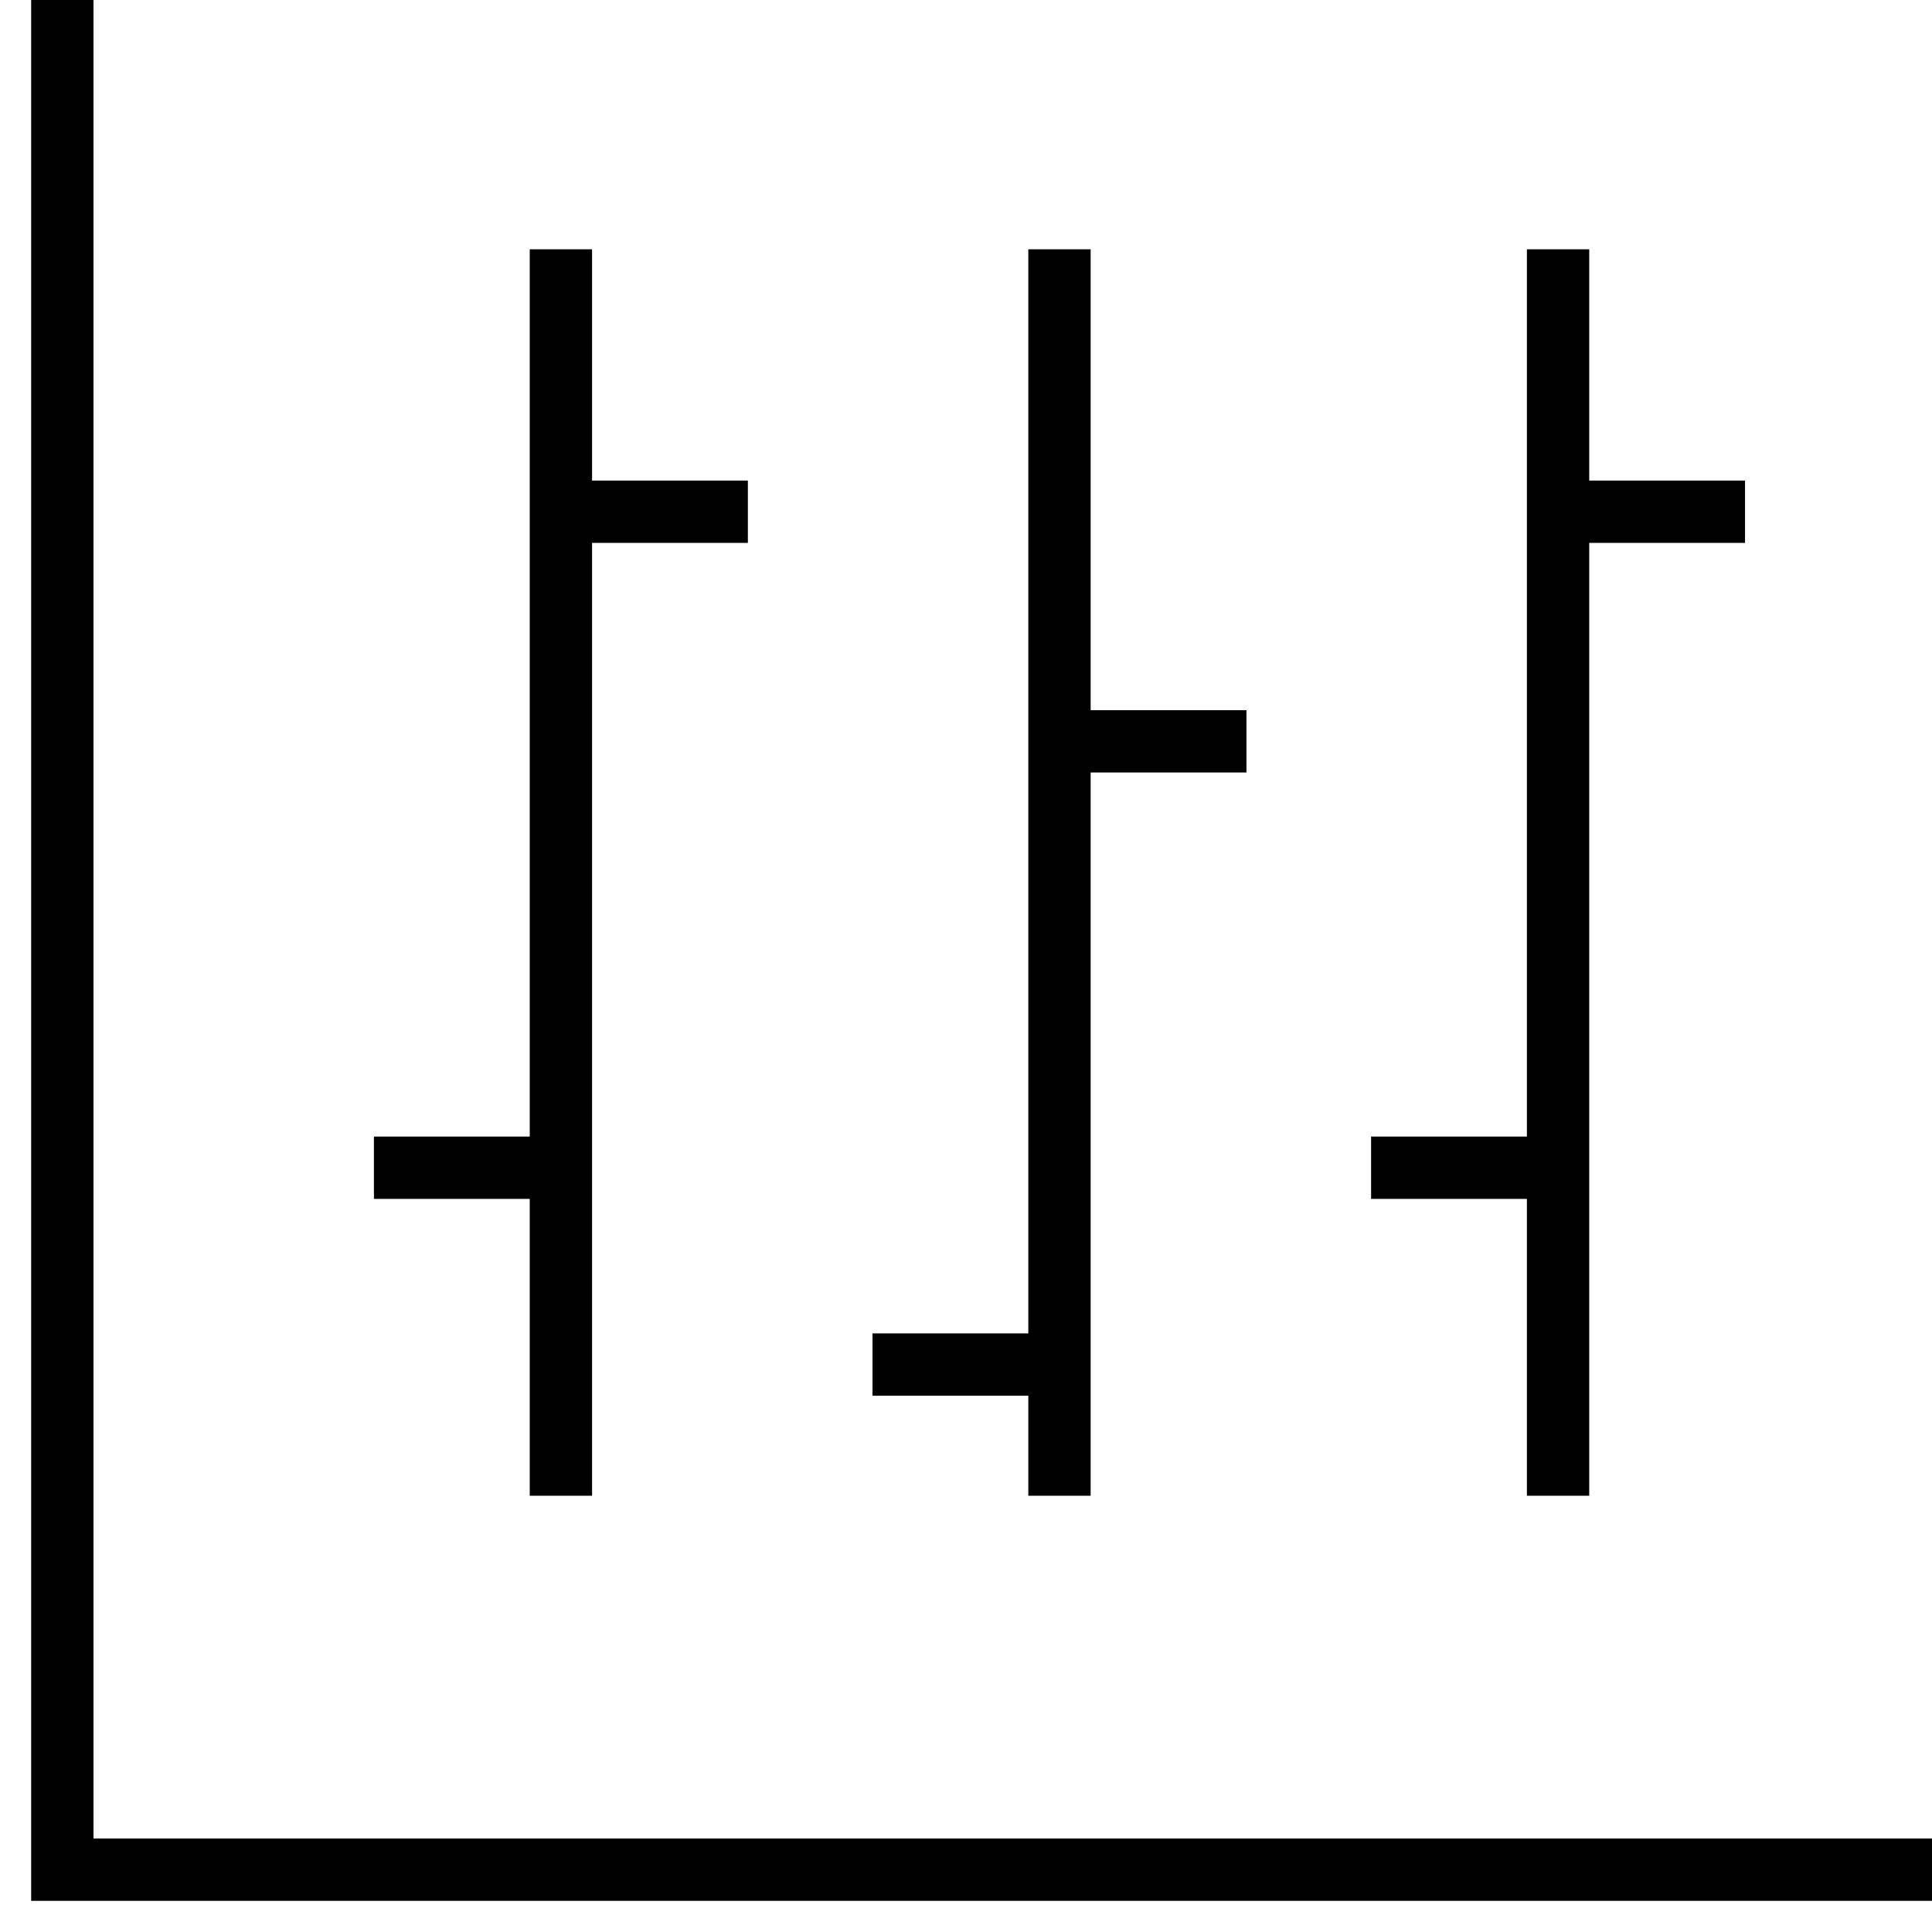 <svg width="31" height="31" viewBox="0 0 31 31" fill="none" xmlns="http://www.w3.org/2000/svg">
<path d="M1 0V30H31" stroke="black"/>
<path d="M9 4V8.211M9 24V18.737M9 18.737H6M9 18.737V8.211M9 8.211H12" stroke="black"/>
<path d="M17 4V11.895M17 24V21.895M17 21.895H14M17 21.895V11.895M17 11.895H20" stroke="black"/>
<path d="M25 4V8.211M25 24V18.737M25 18.737H22M25 18.737V8.211M25 8.211H28" stroke="black"/>
</svg>
